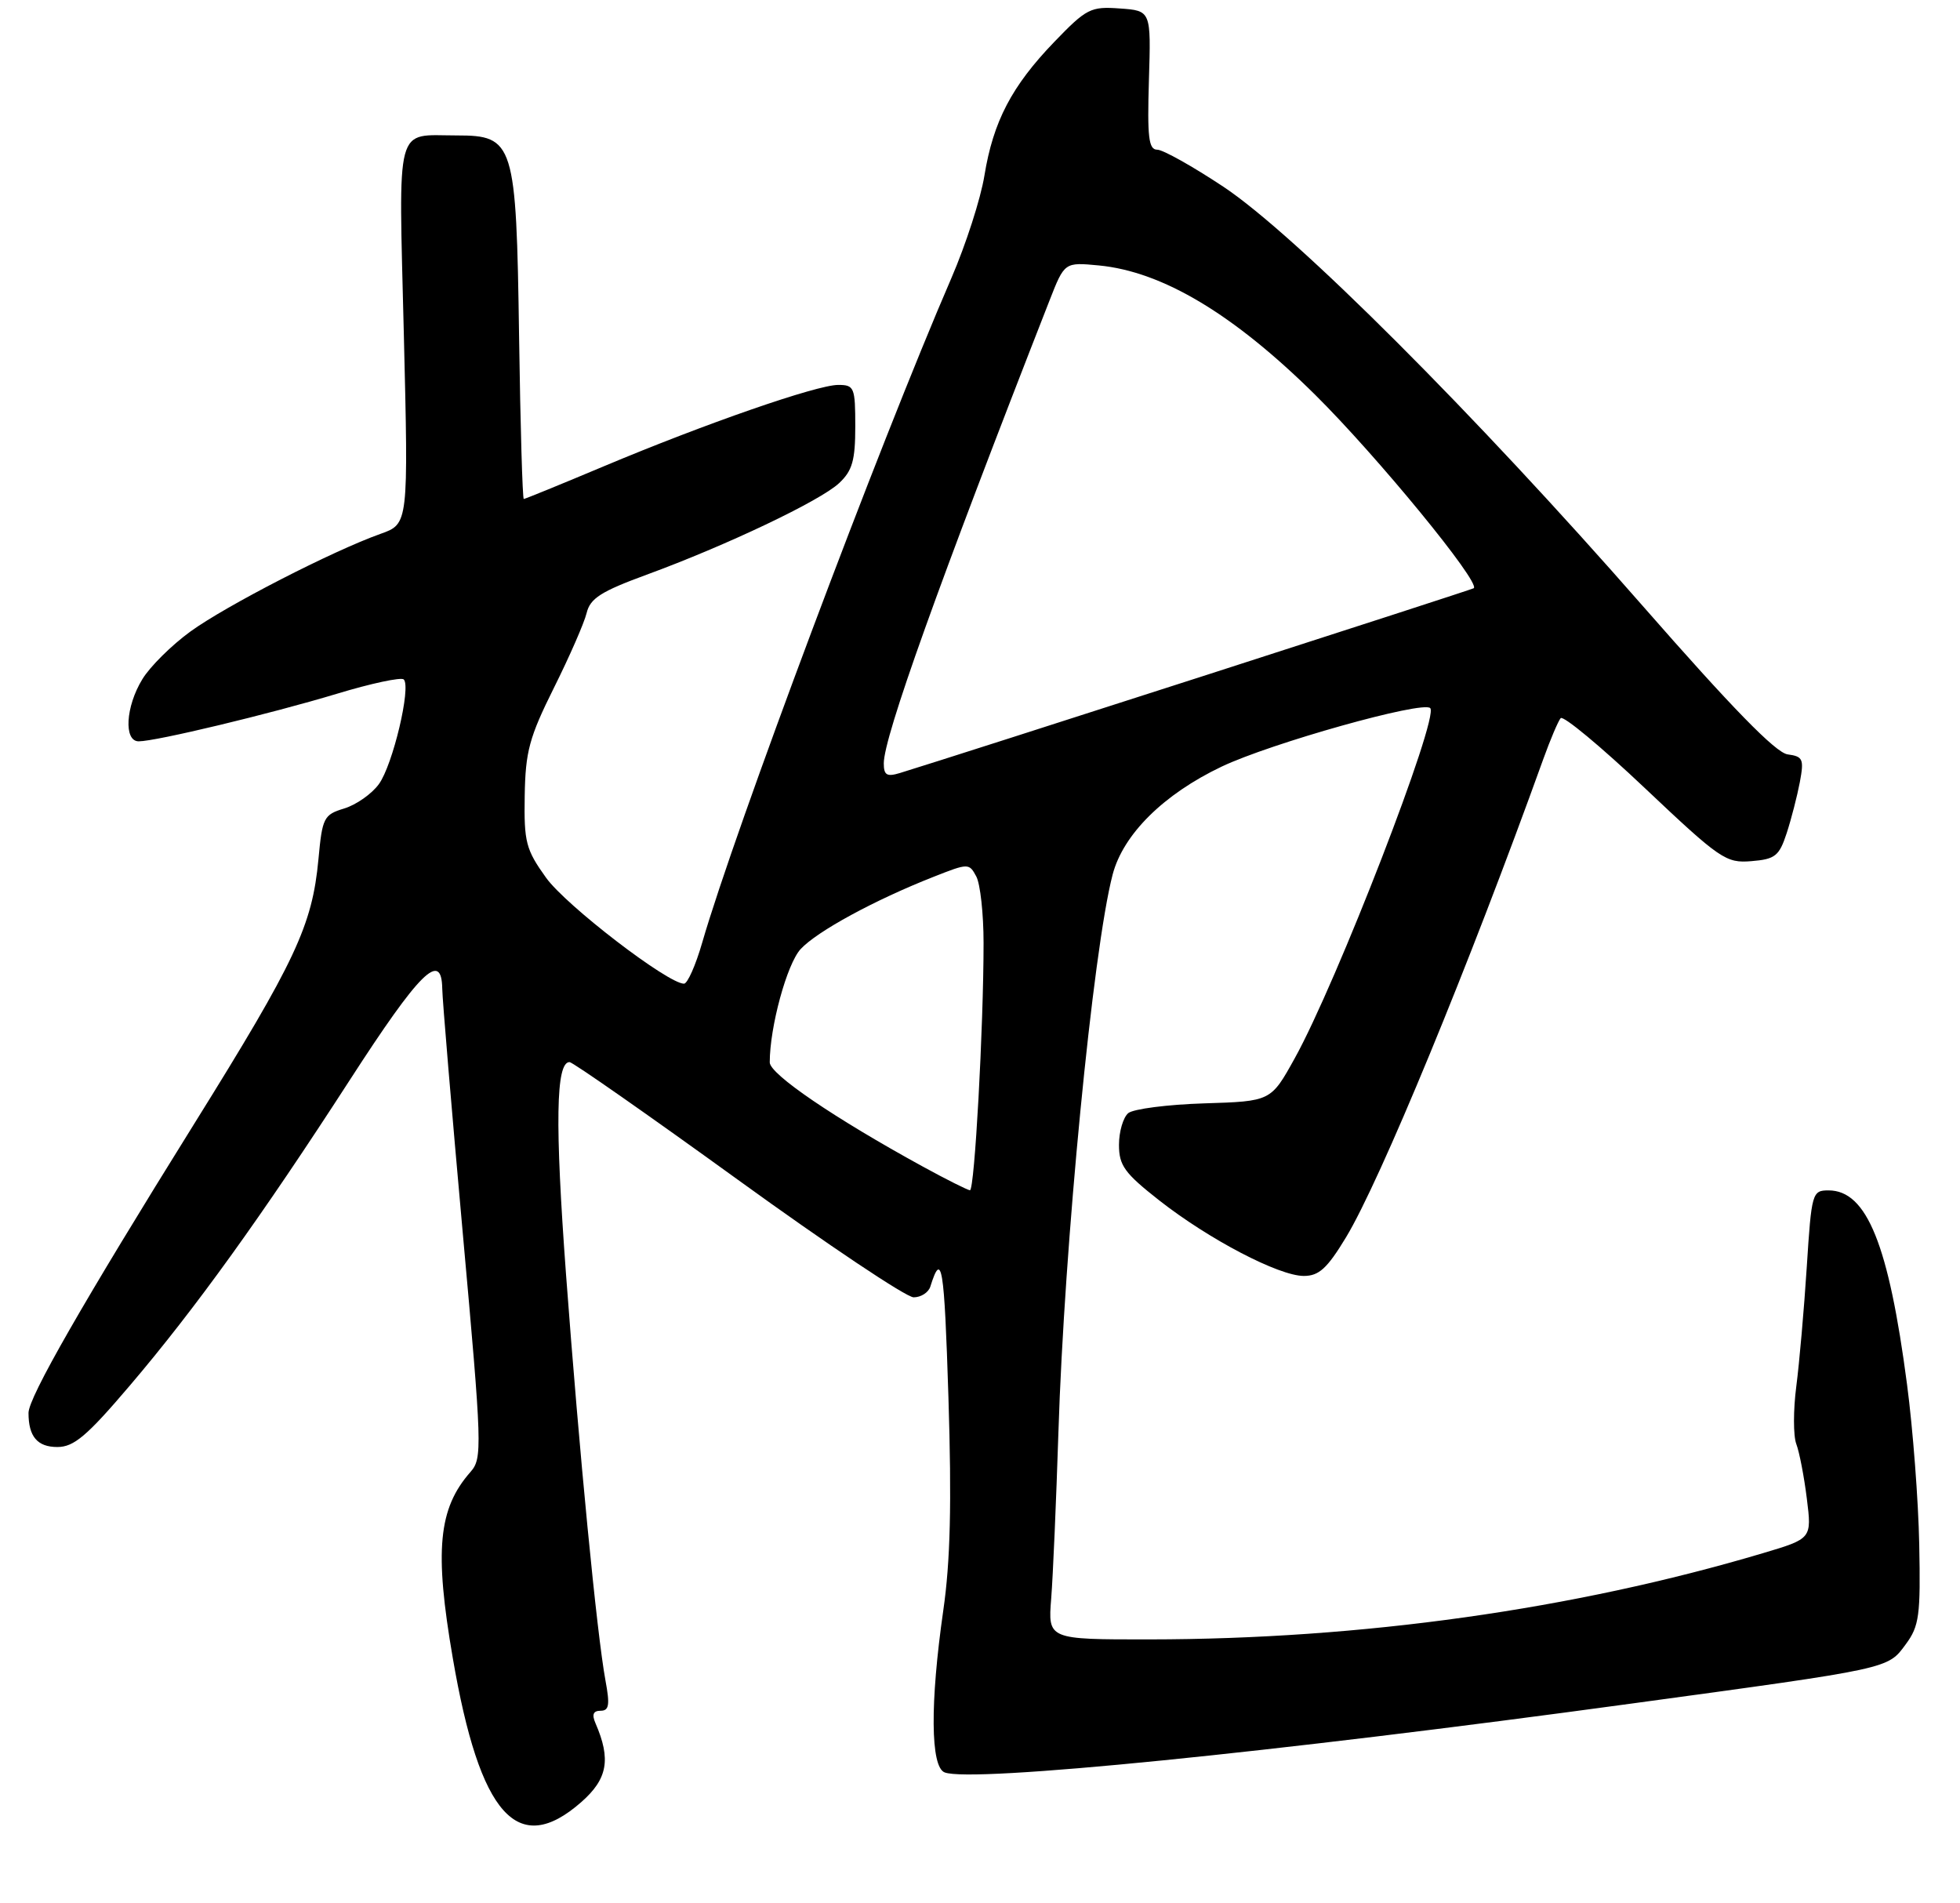 <?xml version="1.0" encoding="UTF-8" standalone="no"?>
<!DOCTYPE svg PUBLIC "-//W3C//DTD SVG 1.1//EN" "http://www.w3.org/Graphics/SVG/1.1/DTD/svg11.dtd" >
<svg xmlns="http://www.w3.org/2000/svg" xmlns:xlink="http://www.w3.org/1999/xlink" version="1.1" viewBox="0 0 275 267">
 <g >
 <path fill="currentColor"
d=" M 81.55 252.82 C 85.25 249.57 85.75 246.82 83.55 241.75 C 83.02 240.53 83.23 240.00 84.26 240.00 C 85.46 240.00 85.59 239.19 84.95 235.75 C 83.74 229.18 81.28 203.84 79.42 178.83 C 77.85 157.57 77.99 149.00 79.91 149.00 C 80.35 149.00 90.98 156.43 103.52 165.50 C 116.05 174.57 127.15 182.00 128.19 182.00 C 129.22 182.00 130.27 181.32 130.53 180.50 C 132.14 175.37 132.49 177.55 133.07 196.00 C 133.54 210.95 133.34 219.05 132.35 225.91 C 130.48 238.93 130.55 247.89 132.54 248.65 C 136.34 250.11 178.24 245.91 229.00 238.98 C 265.48 234.01 264.83 234.15 267.40 230.66 C 269.28 228.12 269.48 226.62 269.28 216.66 C 269.16 210.52 268.39 200.43 267.57 194.23 C 265.00 174.61 261.92 167.00 256.56 167.00 C 254.26 167.00 254.17 167.31 253.50 177.75 C 253.12 183.66 252.46 191.20 252.03 194.50 C 251.60 197.80 251.60 201.43 252.03 202.57 C 252.46 203.70 253.13 207.16 253.51 210.24 C 254.21 215.85 254.21 215.85 247.36 217.89 C 220.81 225.79 191.01 229.97 161.27 229.99 C 147.03 230.00 147.03 230.00 147.49 224.25 C 147.74 221.09 148.19 210.62 148.50 201.00 C 149.32 174.71 153.35 133.22 156.11 122.69 C 157.59 117.04 163.27 111.42 171.40 107.55 C 178.32 104.26 199.62 98.28 200.67 99.34 C 201.96 100.63 187.53 137.91 181.64 148.50 C 178.31 154.50 178.31 154.50 168.96 154.79 C 163.82 154.95 159.02 155.57 158.30 156.16 C 157.59 156.76 157.00 158.76 157.00 160.61 C 157.00 163.50 157.78 164.58 162.62 168.38 C 169.60 173.86 179.43 179.00 182.93 179.00 C 185.06 179.00 186.21 177.95 188.85 173.59 C 193.62 165.72 206.11 135.46 216.53 106.50 C 217.52 103.75 218.62 101.16 218.97 100.75 C 219.32 100.33 224.64 104.75 230.78 110.56 C 241.35 120.55 242.16 121.11 245.73 120.81 C 249.07 120.54 249.63 120.09 250.68 116.89 C 251.33 114.90 252.16 111.67 252.53 109.72 C 253.13 106.49 252.97 106.12 250.81 105.83 C 249.14 105.60 242.98 99.28 230.48 85.00 C 206.94 58.10 181.76 32.93 171.67 26.21 C 167.36 23.35 163.17 21.00 162.37 21.00 C 161.16 21.00 160.96 19.28 161.20 11.25 C 161.50 1.50 161.50 1.50 157.13 1.19 C 153.03 0.89 152.45 1.18 147.92 5.88 C 141.95 12.08 139.36 17.03 138.12 24.63 C 137.60 27.86 135.51 34.33 133.49 39.00 C 123.31 62.52 103.09 116.44 98.52 132.25 C 97.61 135.41 96.46 138.00 95.97 138.00 C 93.70 138.00 79.41 127.03 76.62 123.14 C 73.78 119.18 73.51 118.14 73.62 111.64 C 73.72 105.43 74.26 103.44 77.72 96.49 C 79.91 92.10 81.98 87.37 82.31 85.99 C 82.81 83.94 84.33 82.97 90.71 80.63 C 101.93 76.52 115.10 70.25 117.73 67.78 C 119.59 66.04 120.00 64.59 120.00 59.83 C 120.00 54.34 119.86 54.00 117.60 54.00 C 114.60 54.00 98.93 59.44 84.66 65.44 C 78.69 67.95 73.67 70.00 73.49 70.00 C 73.31 70.00 73.01 59.74 72.83 47.20 C 72.44 19.97 72.13 19.00 64.06 19.00 C 55.35 19.00 55.93 16.81 56.66 46.85 C 57.31 73.50 57.31 73.50 53.40 74.89 C 46.68 77.28 31.71 84.97 26.71 88.60 C 24.08 90.51 21.04 93.52 19.97 95.29 C 17.62 99.13 17.34 104.00 19.46 104.00 C 21.88 104.00 37.92 100.15 47.26 97.33 C 52.07 95.87 56.30 94.97 56.65 95.32 C 57.71 96.38 55.11 107.33 53.16 110.00 C 52.16 111.38 49.97 112.91 48.30 113.42 C 45.43 114.29 45.22 114.70 44.68 120.53 C 43.81 129.85 41.49 134.79 27.29 157.59 C 11.60 182.78 4.00 196.05 4.00 198.22 C 4.00 201.53 5.24 203.00 8.05 203.00 C 10.37 203.00 12.20 201.45 18.19 194.41 C 27.37 183.63 36.68 170.70 49.09 151.50 C 58.90 136.32 61.96 133.29 62.05 138.68 C 62.07 140.23 63.37 155.68 64.93 173.00 C 67.65 203.12 67.69 204.59 66.01 206.50 C 61.49 211.63 60.93 217.53 63.53 232.62 C 67.32 254.70 72.63 260.65 81.55 252.82 Z  M 129.50 163.67 C 117.06 156.86 108.00 150.69 108.00 149.04 C 108.00 144.07 110.41 135.24 112.33 133.15 C 114.63 130.66 122.70 126.27 130.98 123.01 C 135.87 121.08 135.97 121.08 136.98 122.96 C 137.54 124.01 138.00 128.20 138.00 132.28 C 138.00 144.13 136.74 167.00 136.09 166.98 C 135.77 166.96 132.80 165.48 129.50 163.67 Z  M 124.00 107.09 C 124.00 103.39 131.70 81.88 147.26 42.14 C 149.36 36.78 149.36 36.78 154.19 37.24 C 163.10 38.10 173.07 44.06 184.51 55.37 C 193.15 63.92 207.73 81.68 206.78 82.52 C 206.55 82.72 133.99 106.09 126.25 108.45 C 124.43 109.00 124.00 108.75 124.00 107.09 Z "/>
</g>
</svg>